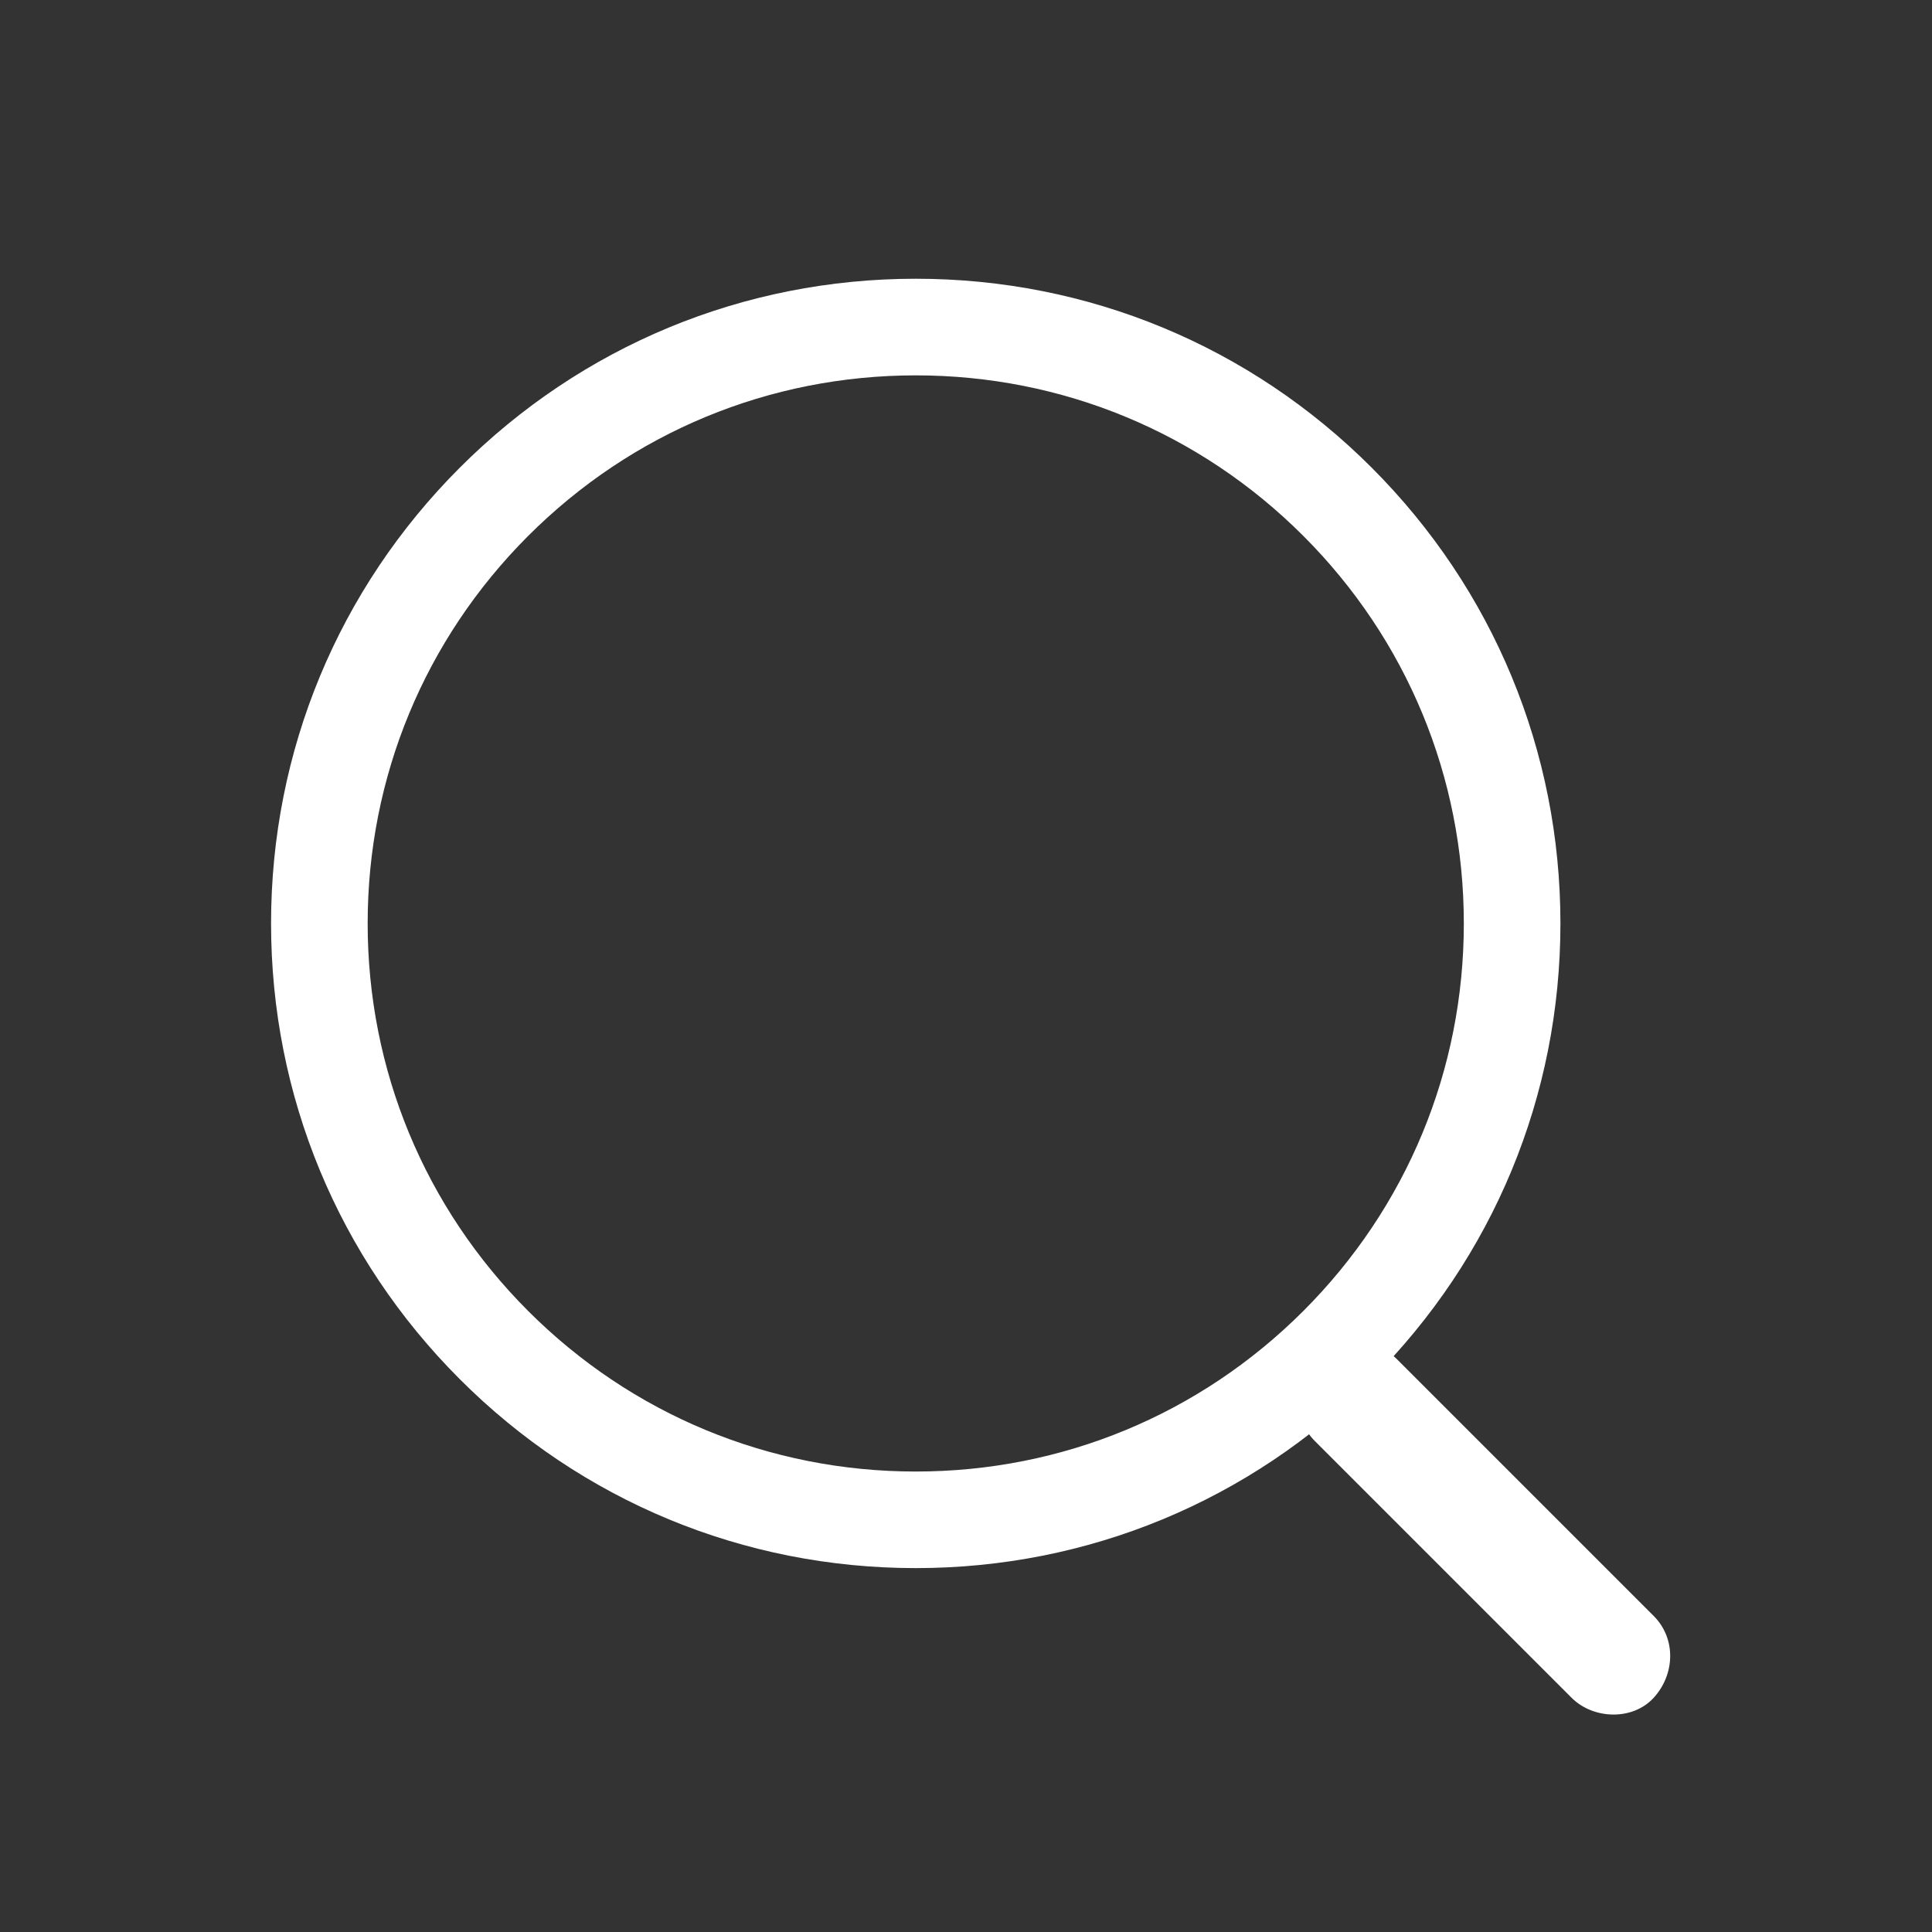 <?xml version="1.0" encoding="UTF-8"?>
<svg id="Fill" xmlns="http://www.w3.org/2000/svg" viewBox="0 0 800 800">
  <rect x="0" y="0" width="800" height="800" fill="#333333" stroke="none"/>
  <defs>
    <style>
      .cls-1 {
        fill: #fff;
      }
    </style>
  </defs>
  <path class="cls-1" d="M379.19,649.32c-71.3,0-138.34-27.77-188.76-78.19s-78.19-117.46-78.19-188.76,27.77-138.34,78.19-188.76c50.42-50.42,117.46-78.19,188.76-78.19s138.34,27.77,188.76,78.19c50.42,50.42,78.19,117.46,78.19,188.76s-27.77,138.34-78.19,188.76c-50.42,50.42-117.46,78.19-188.76,78.19Zm0-493.89c-60.62,0-117.61,23.61-160.48,66.47-42.86,42.86-66.47,99.86-66.47,160.48s23.61,117.61,66.47,160.48c42.86,42.86,99.86,66.47,160.48,66.47s117.61-23.61,160.48-66.47c42.86-42.86,66.47-99.86,66.47-160.48s-23.61-117.61-66.47-160.48-99.86-66.47-160.48-66.47Z"/>
  <path class="cls-1" d="M544.46,596.71c31.01,31.01,62.01,62.01,93.02,93.02,4.44,4.44,8.87,8.87,13.31,13.31,8.89,8.89,25.17,9.55,33.94,0,8.79-9.58,9.49-24.45,0-33.94-31.01-31.01-62.01-62.01-93.02-93.02-4.44-4.44-8.87-8.87-13.31-13.31-8.89-8.89-25.17-9.55-33.94,0-8.79,9.58-9.49,24.45,0,33.94h0Z"/>
</svg>